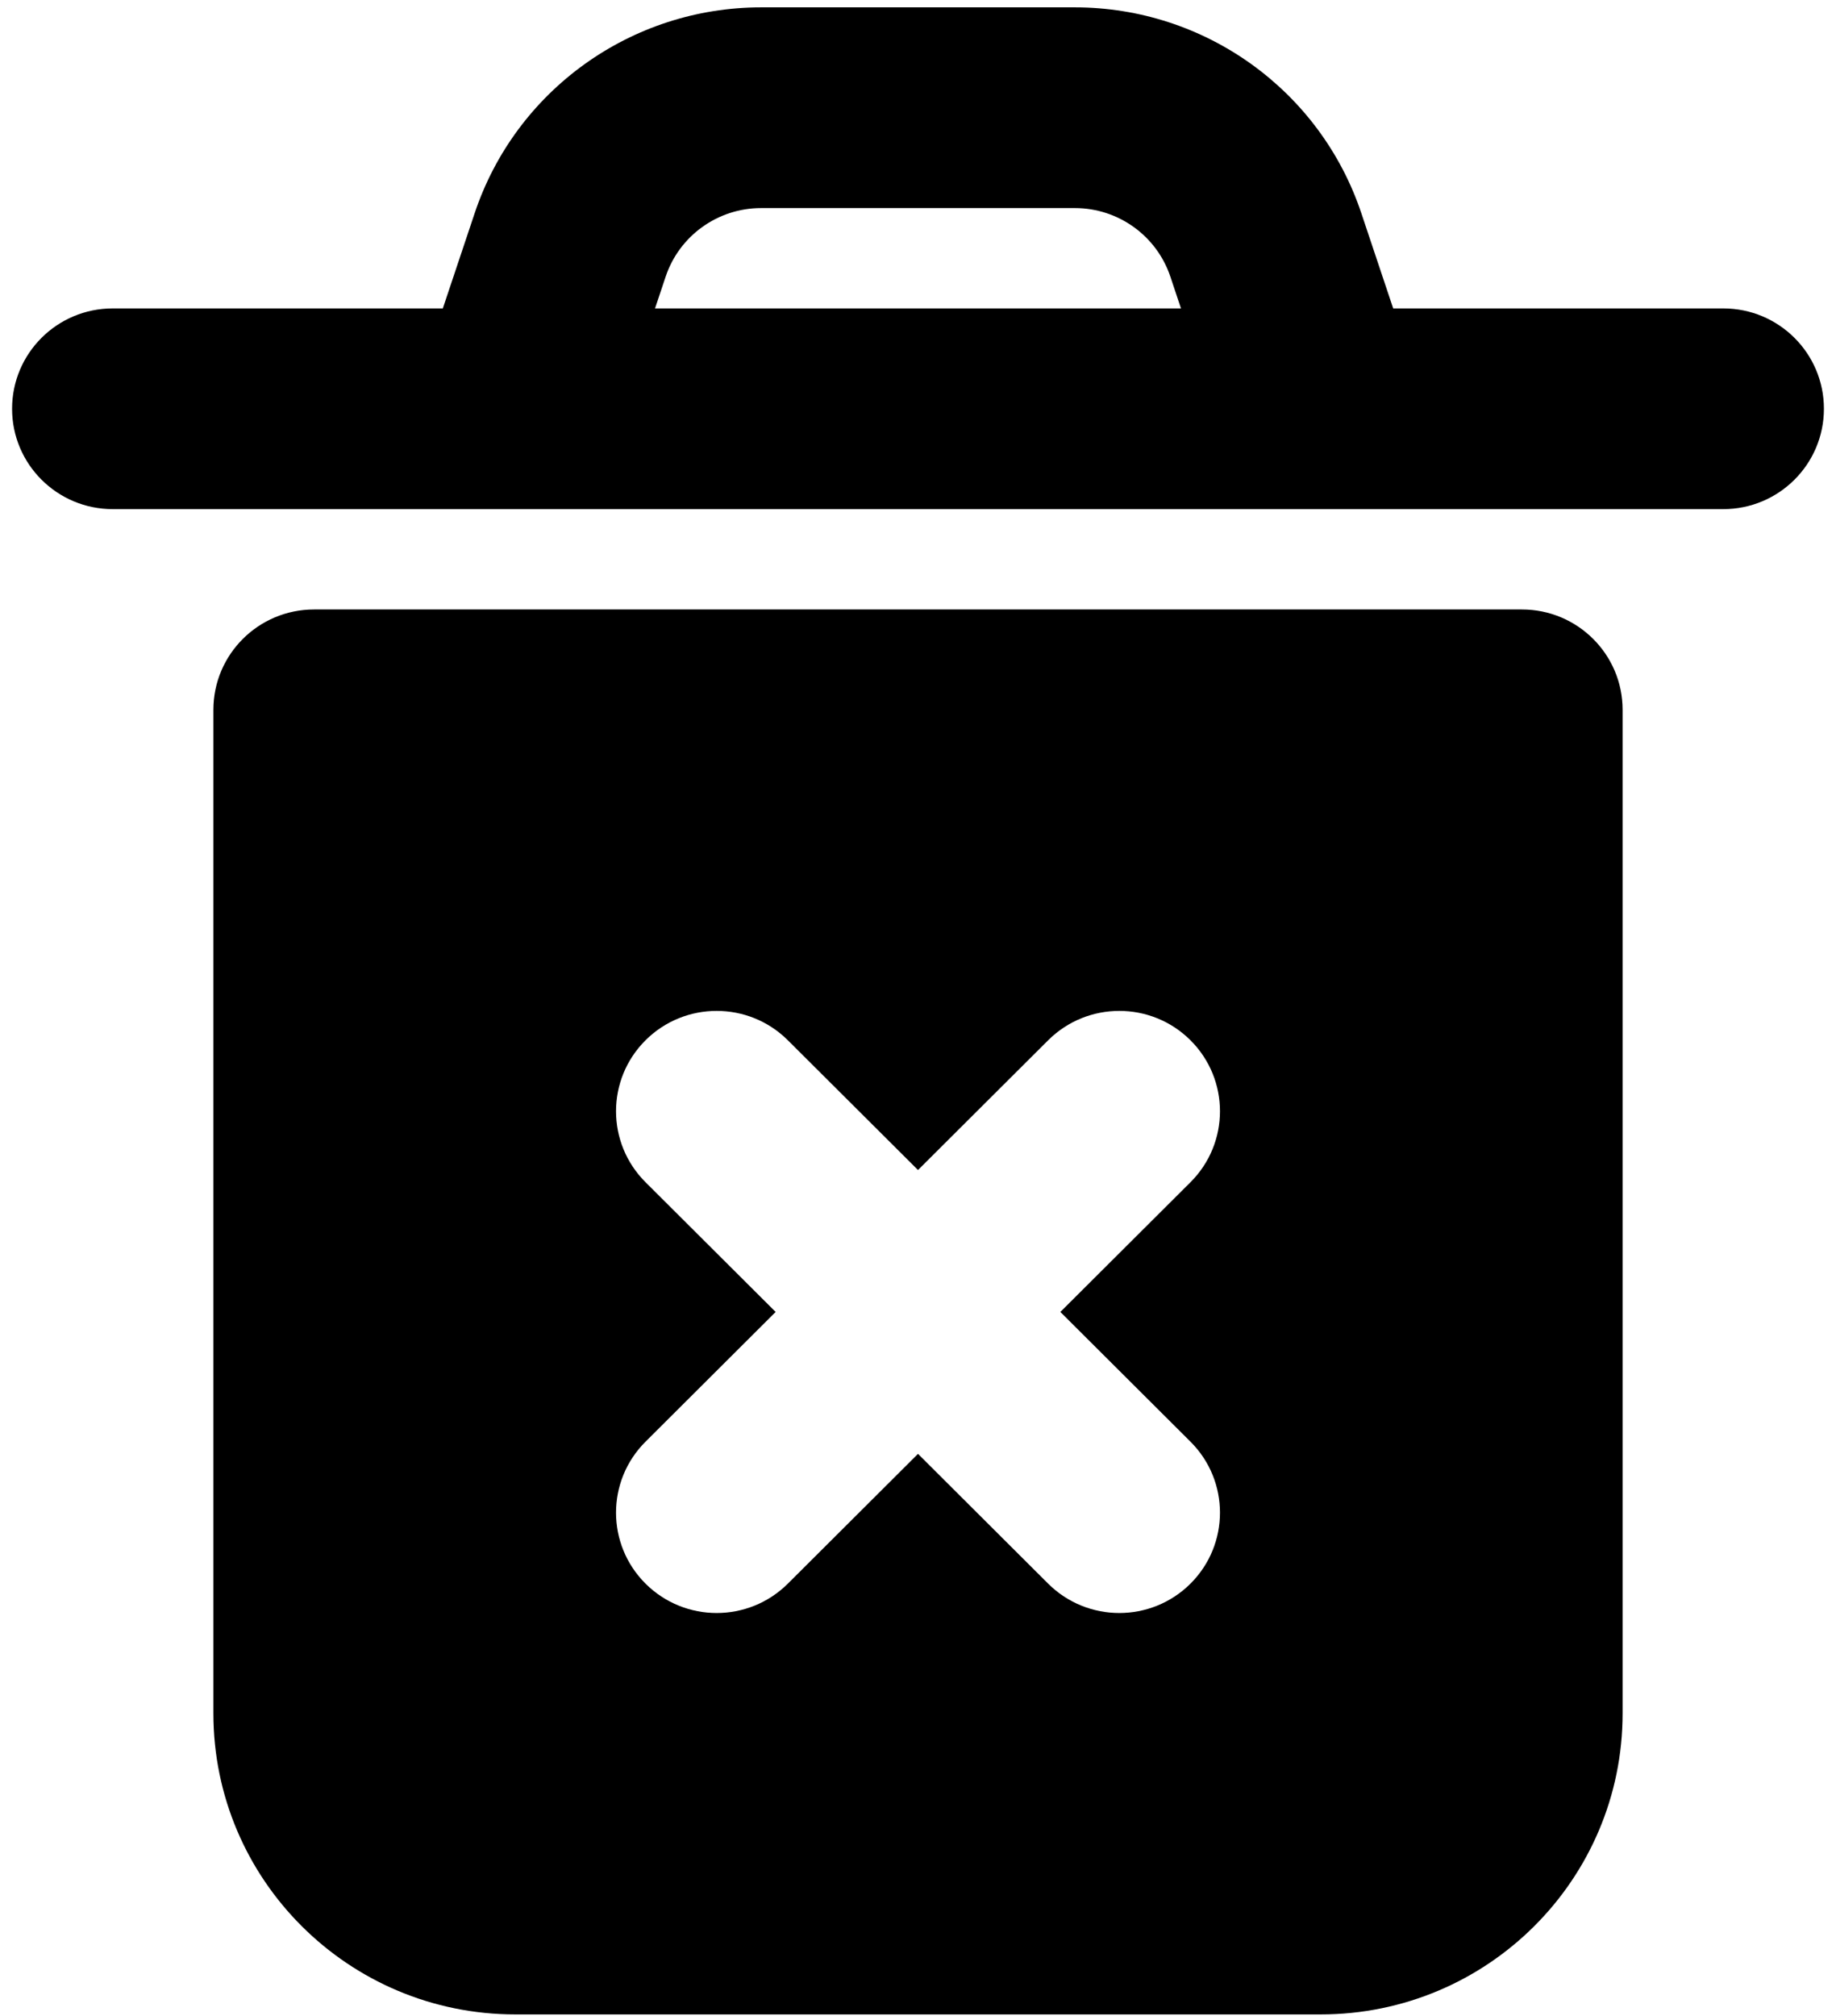 <svg width="133" height="146" viewBox="0 0 133 146" fill="none" xmlns="http://www.w3.org/2000/svg">
<path fill-rule="evenodd" clip-rule="evenodd" d="M32.078 22.333L34.384 15.44C37.361 6.538 45.72 0.533 55.136 0.533H77.864C87.28 0.533 95.639 6.538 98.616 15.44L100.923 22.333H124.833C128.861 22.333 132.125 25.587 132.125 29.6C132.125 33.613 128.861 36.867 124.833 36.867H8.167C4.14 36.867 0.875 33.613 0.875 29.6C0.875 25.587 4.14 22.333 8.167 22.333H32.078ZM84.782 20.035L85.55 22.333H47.45L48.219 20.035C49.211 17.068 51.998 15.067 55.136 15.067H77.864C81.002 15.067 83.789 17.068 84.782 20.035Z" fill="black"/>
<path fill-rule="evenodd" clip-rule="evenodd" d="M15.458 51.4C15.458 47.387 18.723 44.133 22.75 44.133H110.25C114.277 44.133 117.542 47.387 117.542 51.4V124.067C117.542 136.107 107.748 145.867 95.667 145.867H37.333C25.252 145.867 15.458 136.107 15.458 124.067V51.4ZM57.073 75.328C54.225 72.491 49.608 72.491 46.761 75.328C43.913 78.166 43.913 82.767 46.761 85.605L56.188 95L46.761 104.395C43.913 107.233 43.913 111.834 46.761 114.672C49.608 117.509 54.225 117.509 57.073 114.672L66.5 105.276L75.927 114.672C78.775 117.509 83.392 117.509 86.239 114.672C89.087 111.834 89.087 107.233 86.239 104.395L76.812 95L86.239 85.605C89.087 82.767 89.087 78.166 86.239 75.328C83.392 72.491 78.775 72.491 75.927 75.328L66.5 84.723L57.073 75.328Z" fill="black"/>
</svg>
